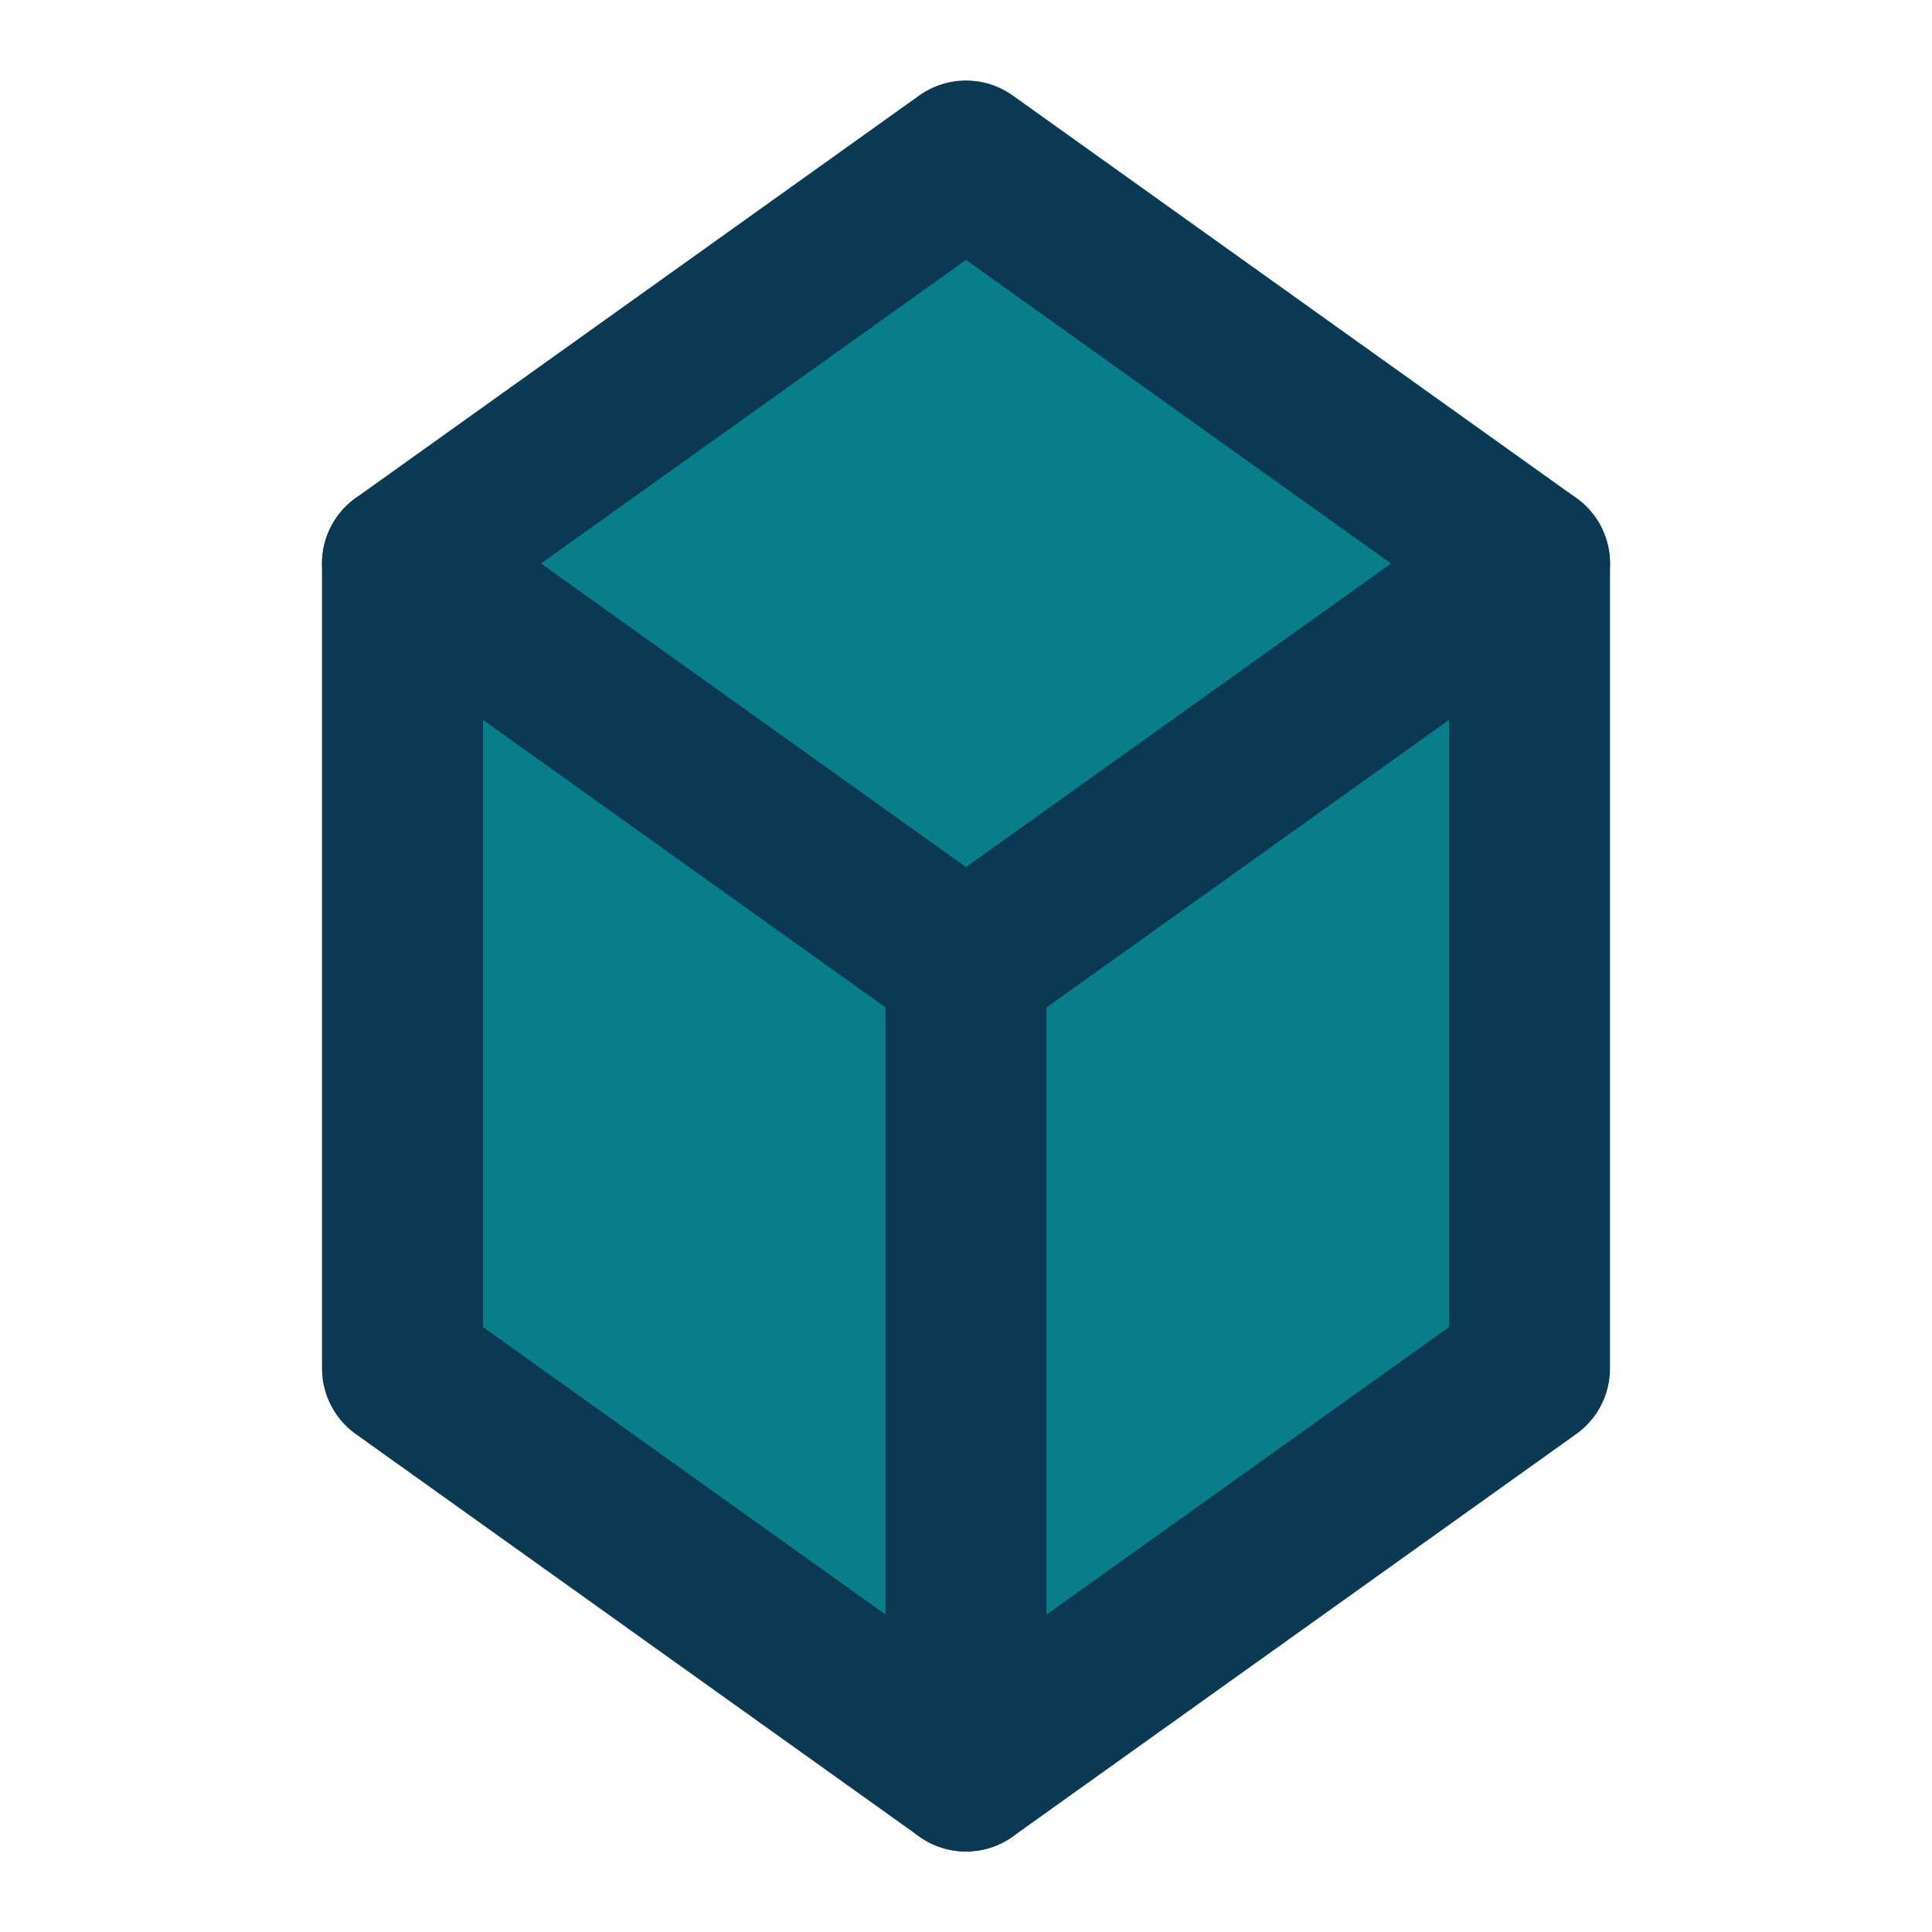 <svg width="32" height="32" viewBox="0 0 24 24" fill="none" xmlns="http://www.w3.org/2000/svg">
  <path d="M12 2L19 7V17L12 22L5 17V7L12 2Z" fill="#087E8B" stroke="#0B3954" stroke-width="2" stroke-linecap="round" stroke-linejoin="round"/>
  <path d="M12 22V12" stroke="#0B3954" stroke-width="2" stroke-linecap="round" stroke-linejoin="round"/>
  <path d="M19 7L12 12L5 7" stroke="#0B3954" stroke-width="2" stroke-linecap="round" stroke-linejoin="round"/>
</svg>